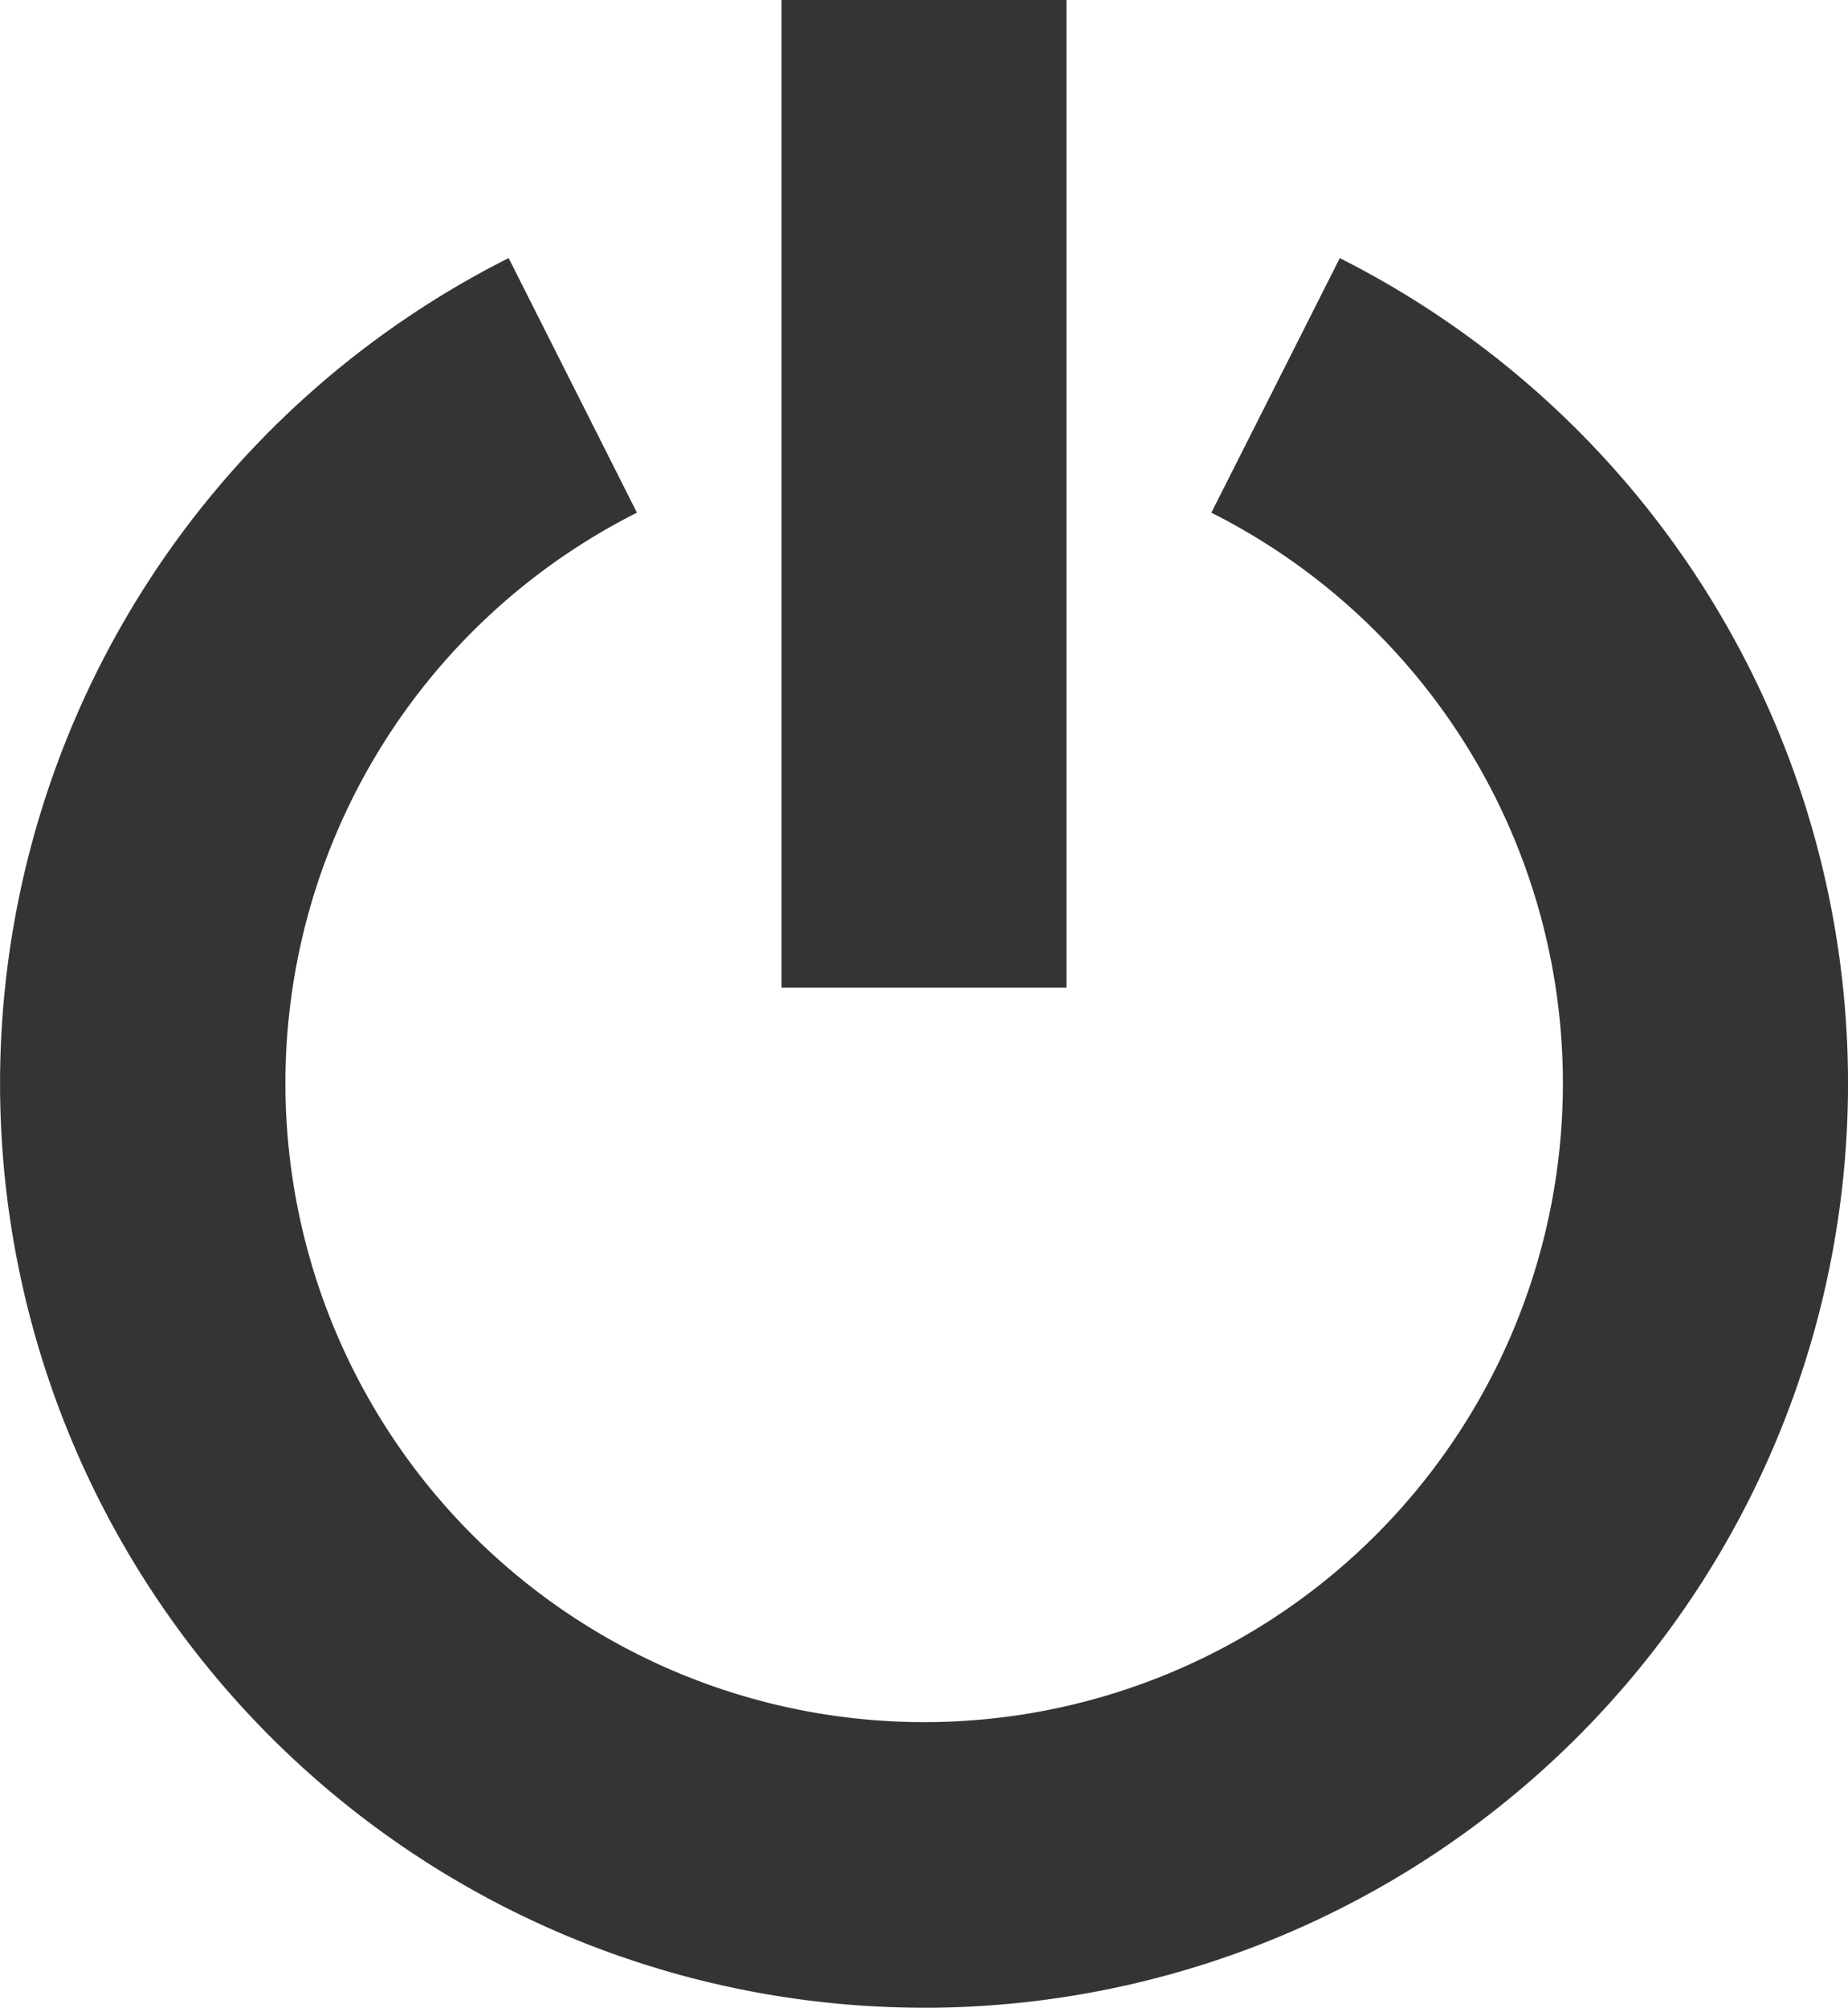 <svg xmlns="http://www.w3.org/2000/svg" width="35.086" height="38.112" viewBox="0 0 35.086 38.112">
  <g id="Power" transform="translate(-1525.38 -143.232)">
    <path id="Trazado_1125" data-name="Trazado 1125" d="M1542.923,181.587a17.543,17.543,0,0,1-7.886-33.213l2.436,4.833a12.127,12.127,0,1,0,10.906,0l2.438-4.832a17.545,17.545,0,0,1-7.894,33.213Z" transform="translate(0 -0.243)" fill="#343434"/>
    <rect id="Rectángulo_1030" data-name="Rectángulo 1030" width="5.412" height="18.747" transform="translate(1540.217 143.232)" fill="#343434"/>
  </g>
</svg>
